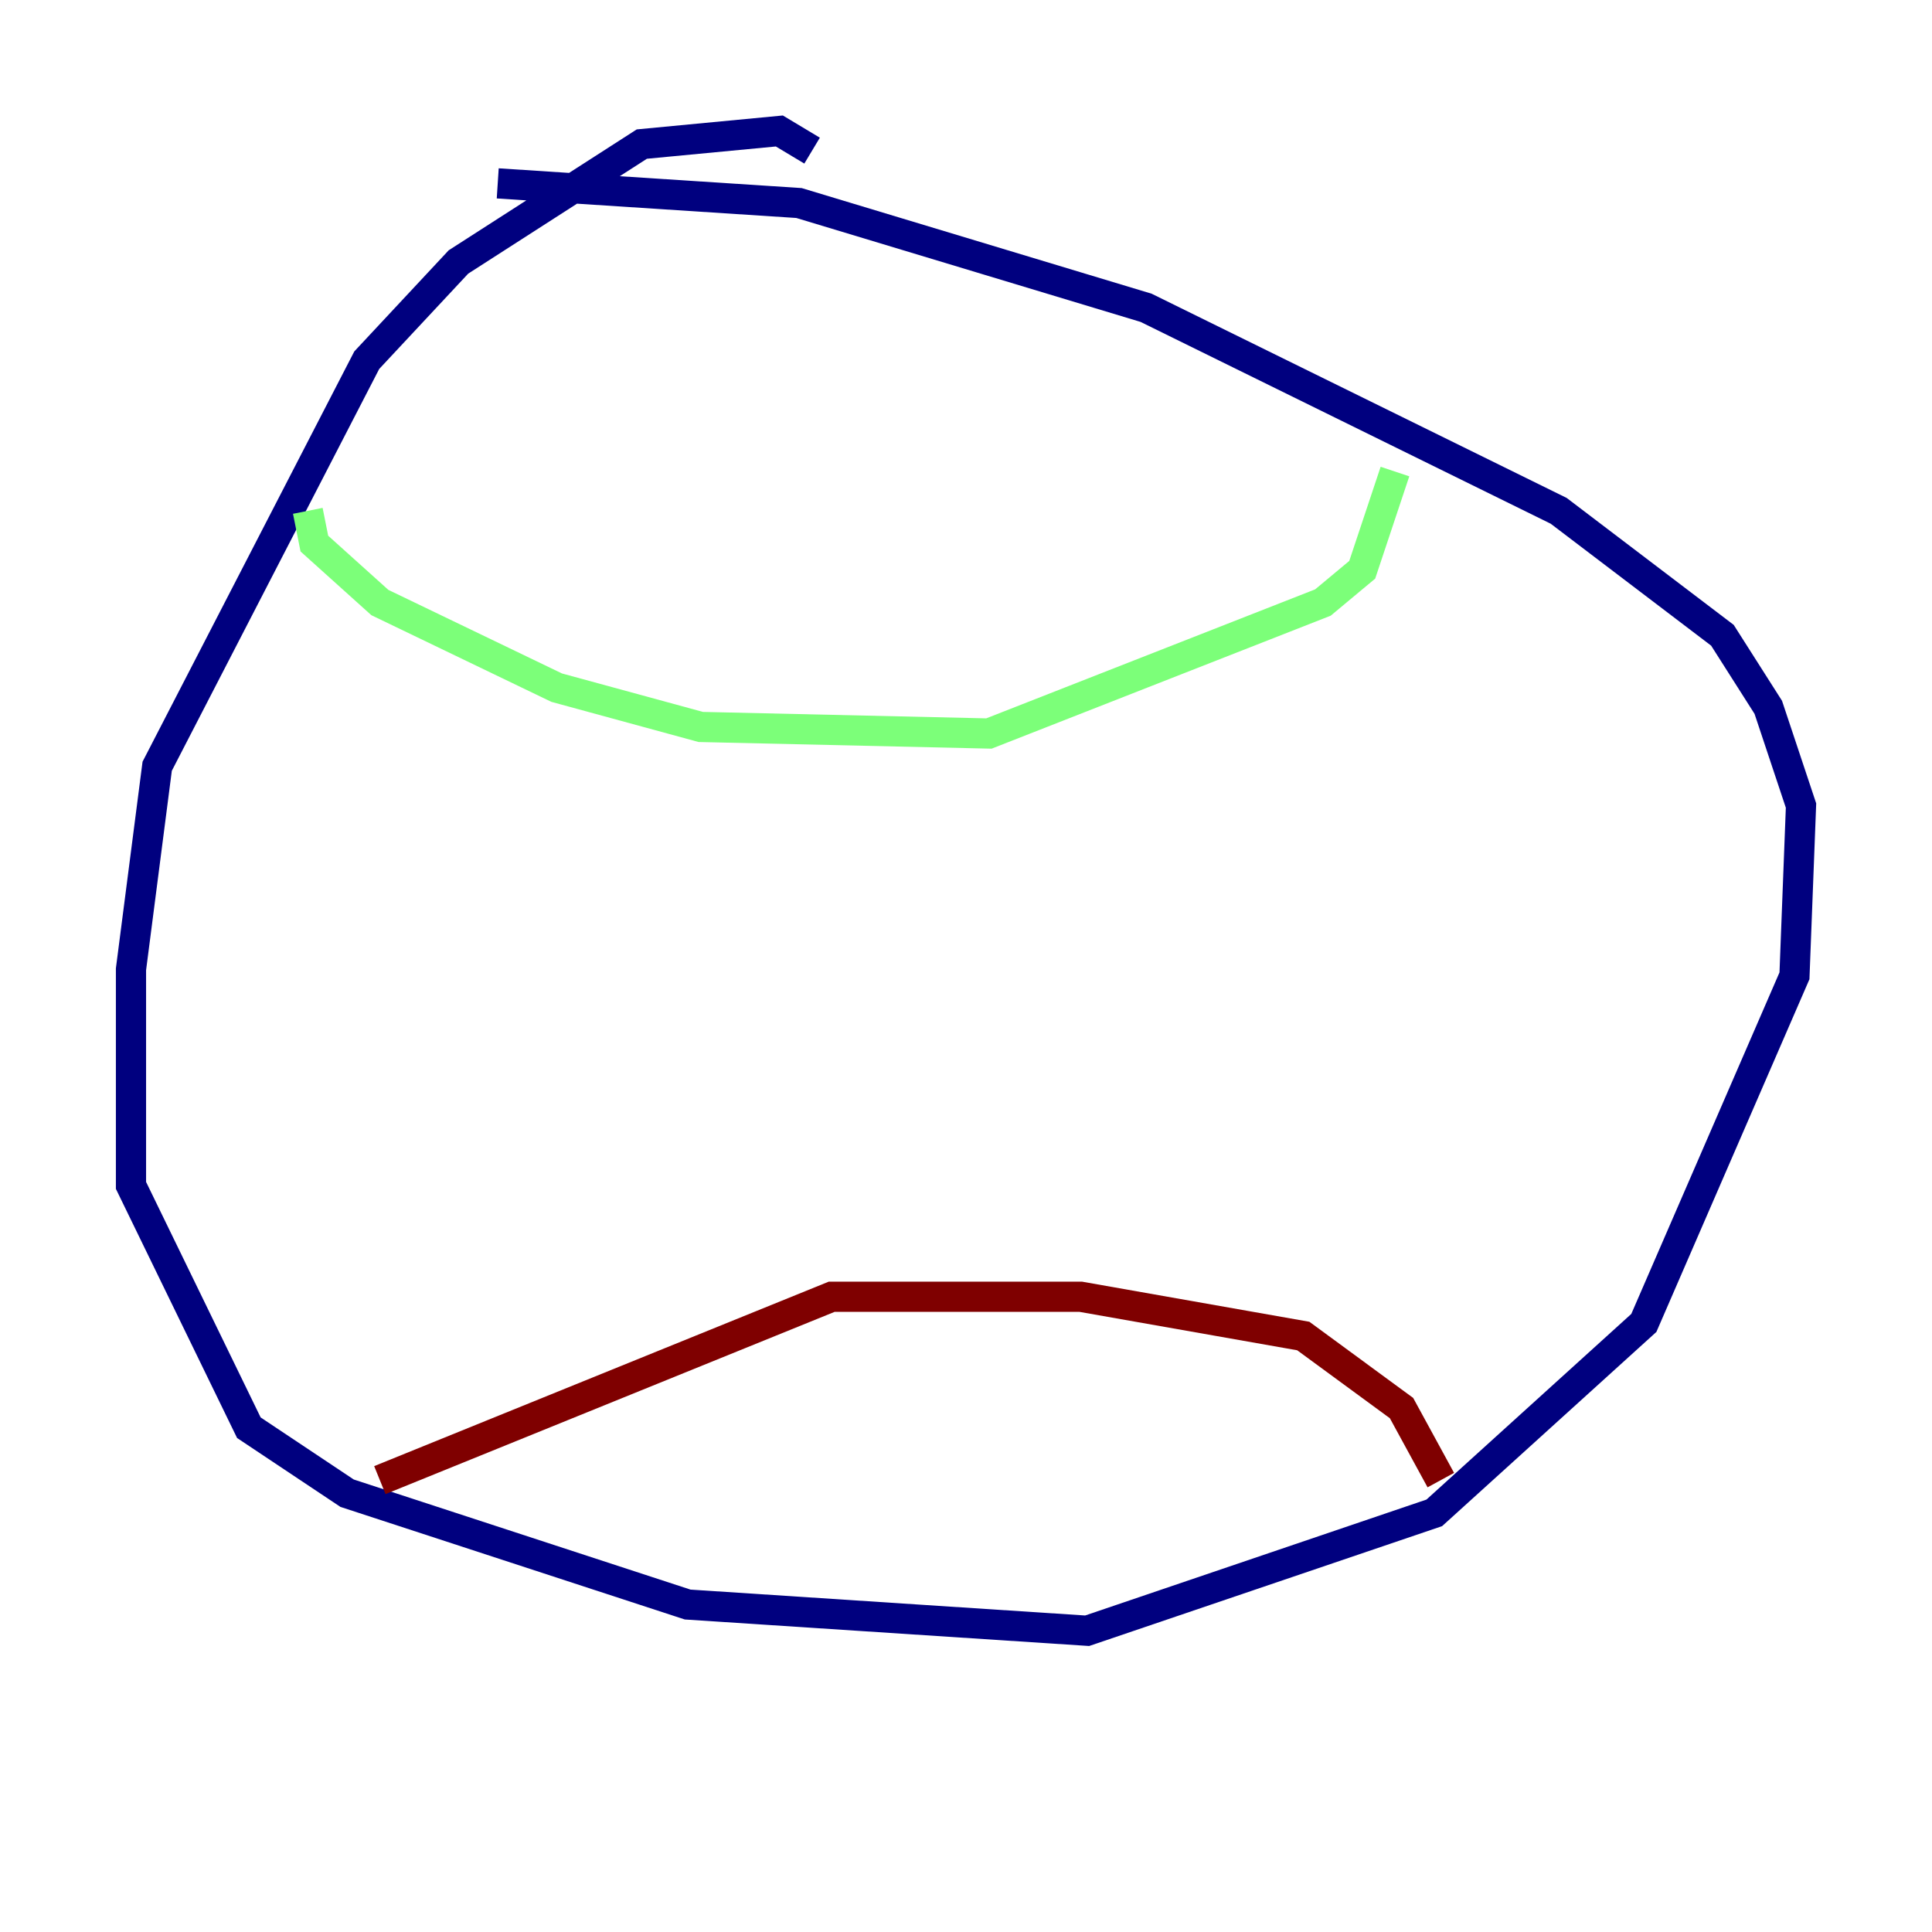<?xml version="1.0" encoding="utf-8" ?>
<svg baseProfile="tiny" height="128" version="1.2" viewBox="0,0,128,128" width="128" xmlns="http://www.w3.org/2000/svg" xmlns:ev="http://www.w3.org/2001/xml-events" xmlns:xlink="http://www.w3.org/1999/xlink"><defs /><polyline fill="none" points="53.803,9.98 51.634,8.678 42.522,9.546 30.373,17.356 24.298,23.864 10.414,50.766 8.678,64.217 8.678,78.536 16.488,94.59 22.997,98.929 45.559,106.305 72.027,108.041 95.024,100.231 108.909,87.647 118.888,64.651 119.322,53.37 117.153,46.861 114.115,42.088 103.268,33.844 75.932,20.393 52.936,13.451 32.976,12.149" stroke="#00007f" stroke-width="2" /><polyline fill="none" points="20.393,33.844 20.827,36.014 25.166,39.919 36.881,45.559 46.427,48.163 65.519,48.597 87.647,39.919 90.251,37.749 92.42,31.241" stroke="#7cff79" stroke-width="2" /><polyline fill="none" points="25.166,98.061 55.105,85.912 71.593,85.912 86.346,88.515 92.854,93.288 95.458,98.061" stroke="#7f0000" stroke-width="2" /></svg>